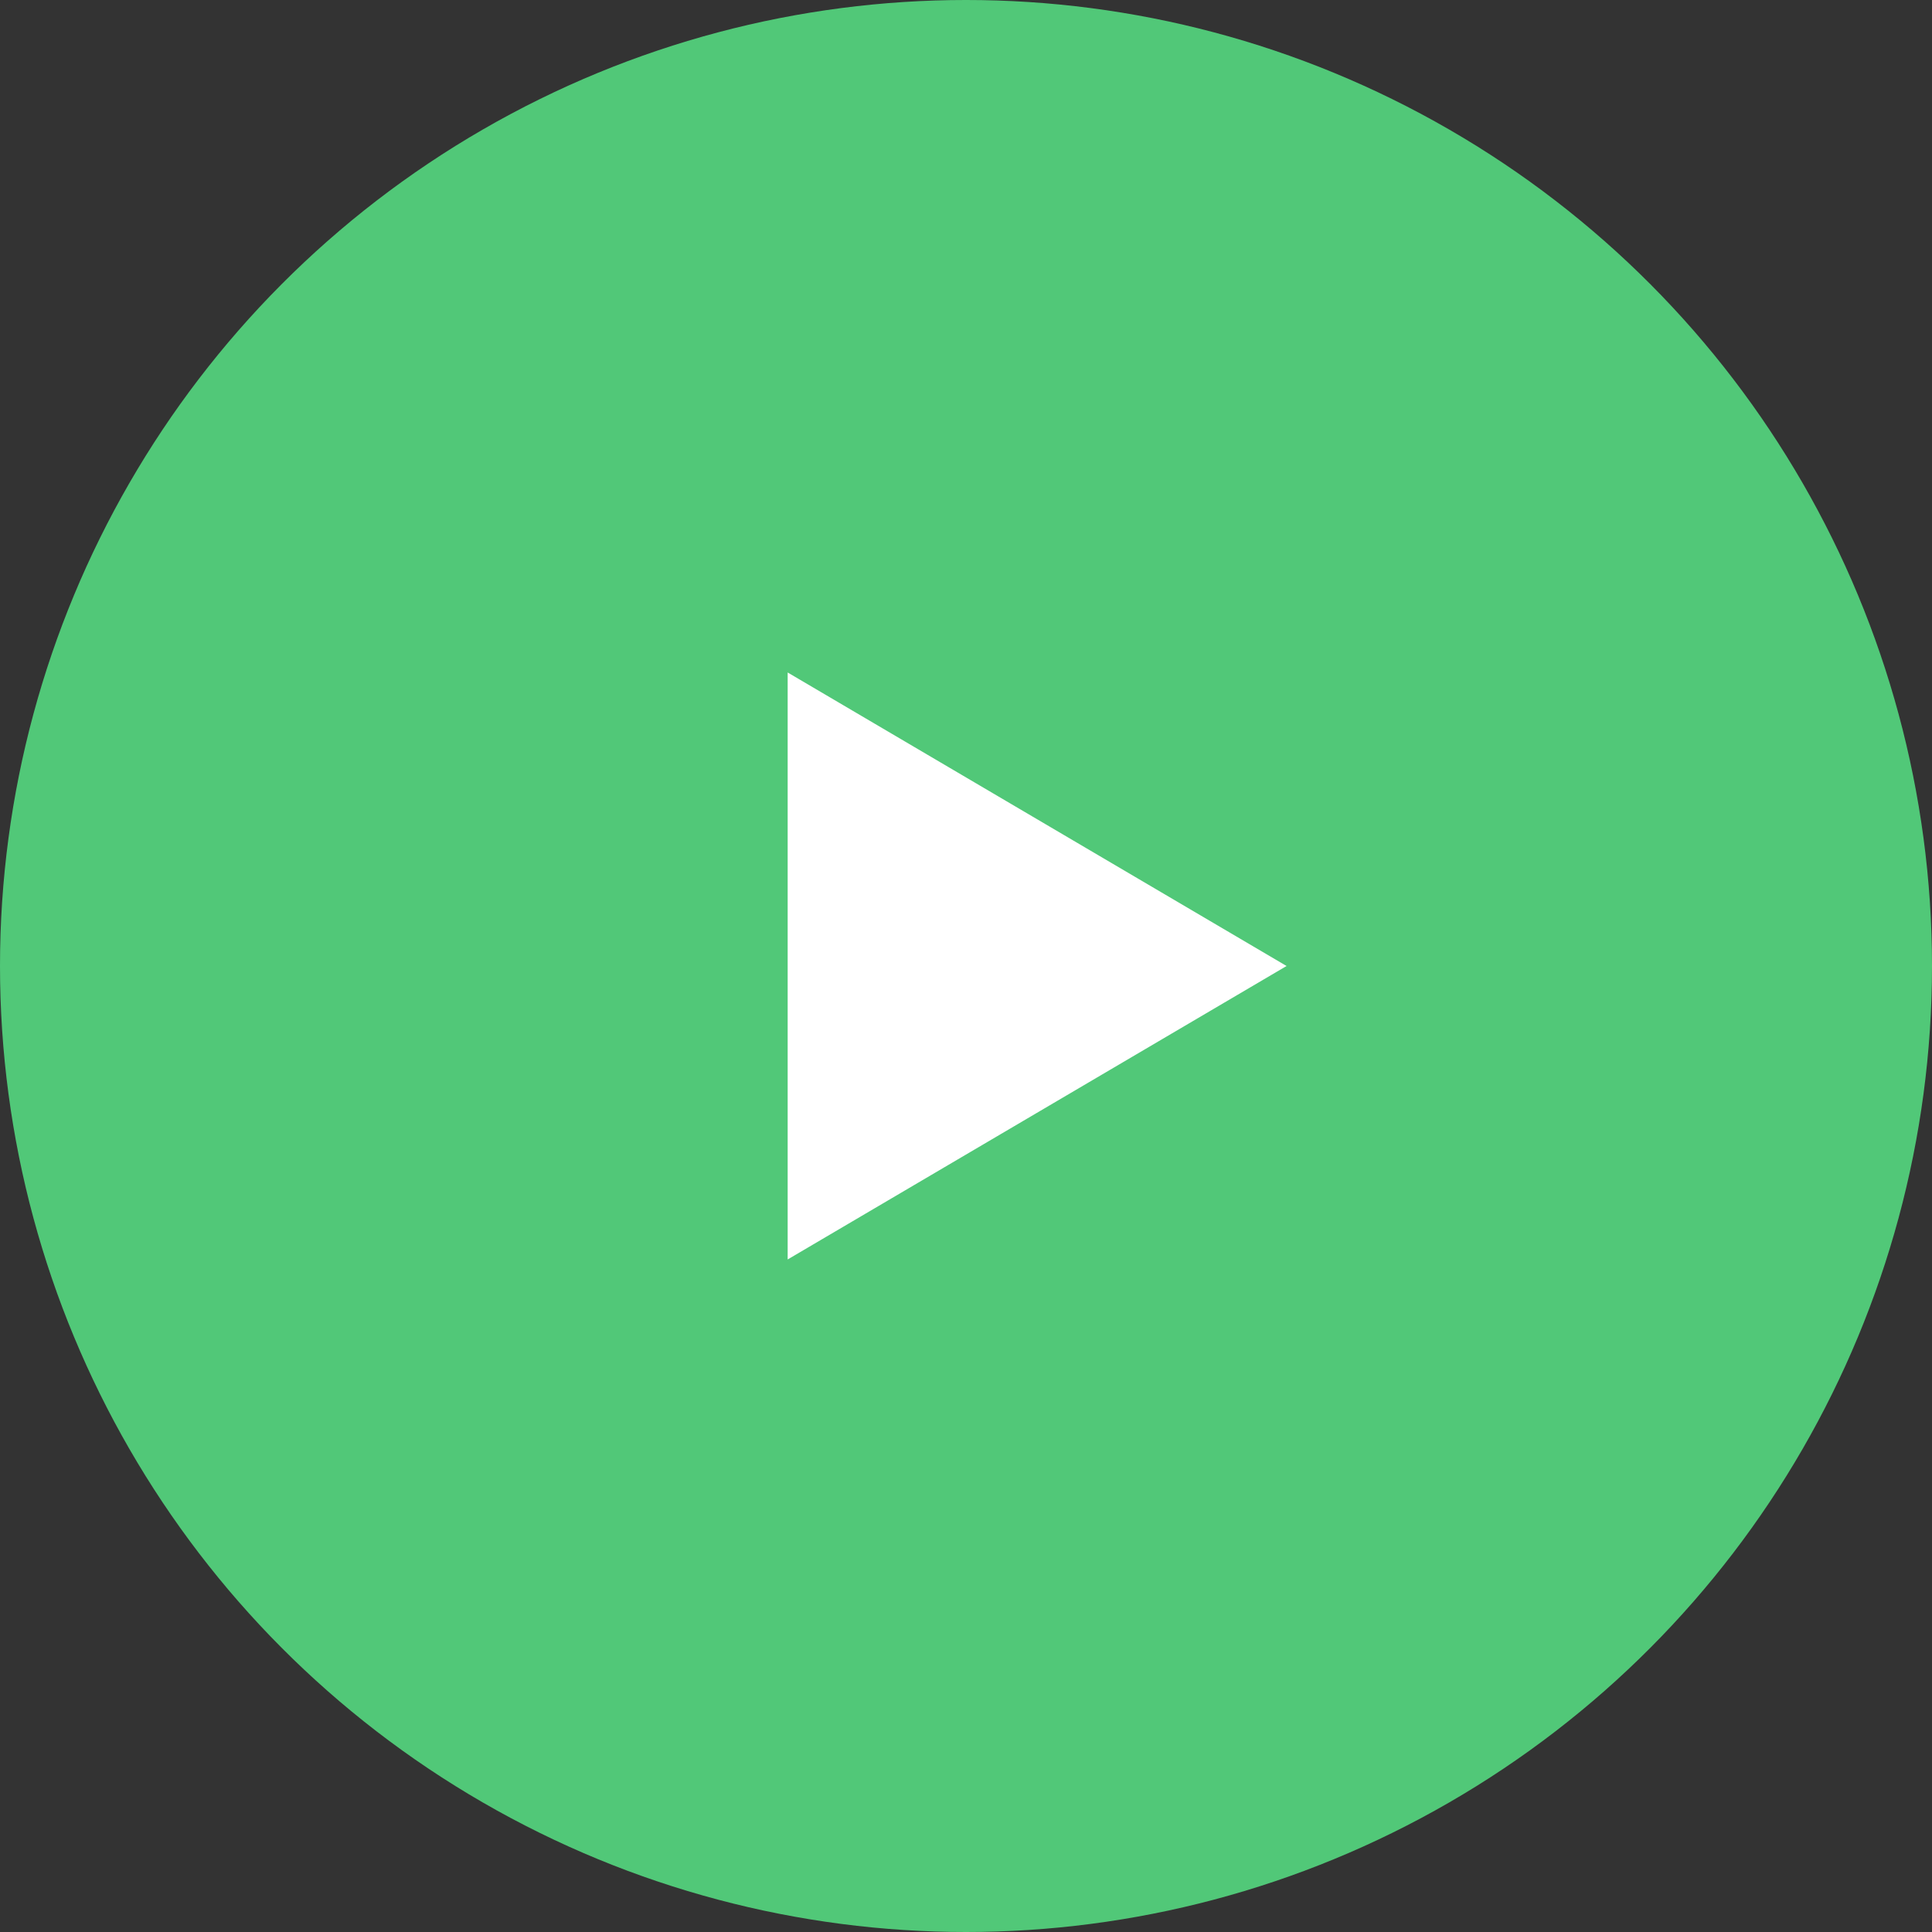 <svg width="118" height="118" viewBox="0 0 118 118" fill="none" xmlns="http://www.w3.org/2000/svg">
<rect x="0" y="0" width="118" height="118" fill="#333333" stroke="none"/>
<circle cx="59" cy="59" r="59" fill="#51C878"/>
<svg fill="#FFFFFF" xmlns="http://www.w3.org/2000/svg"  viewBox="-3 -40 50 130" width="118px" height="118px"><path d="M 10 5.25 L 10 44.746 L 43.57 25 Z"/></svg>
</svg>


